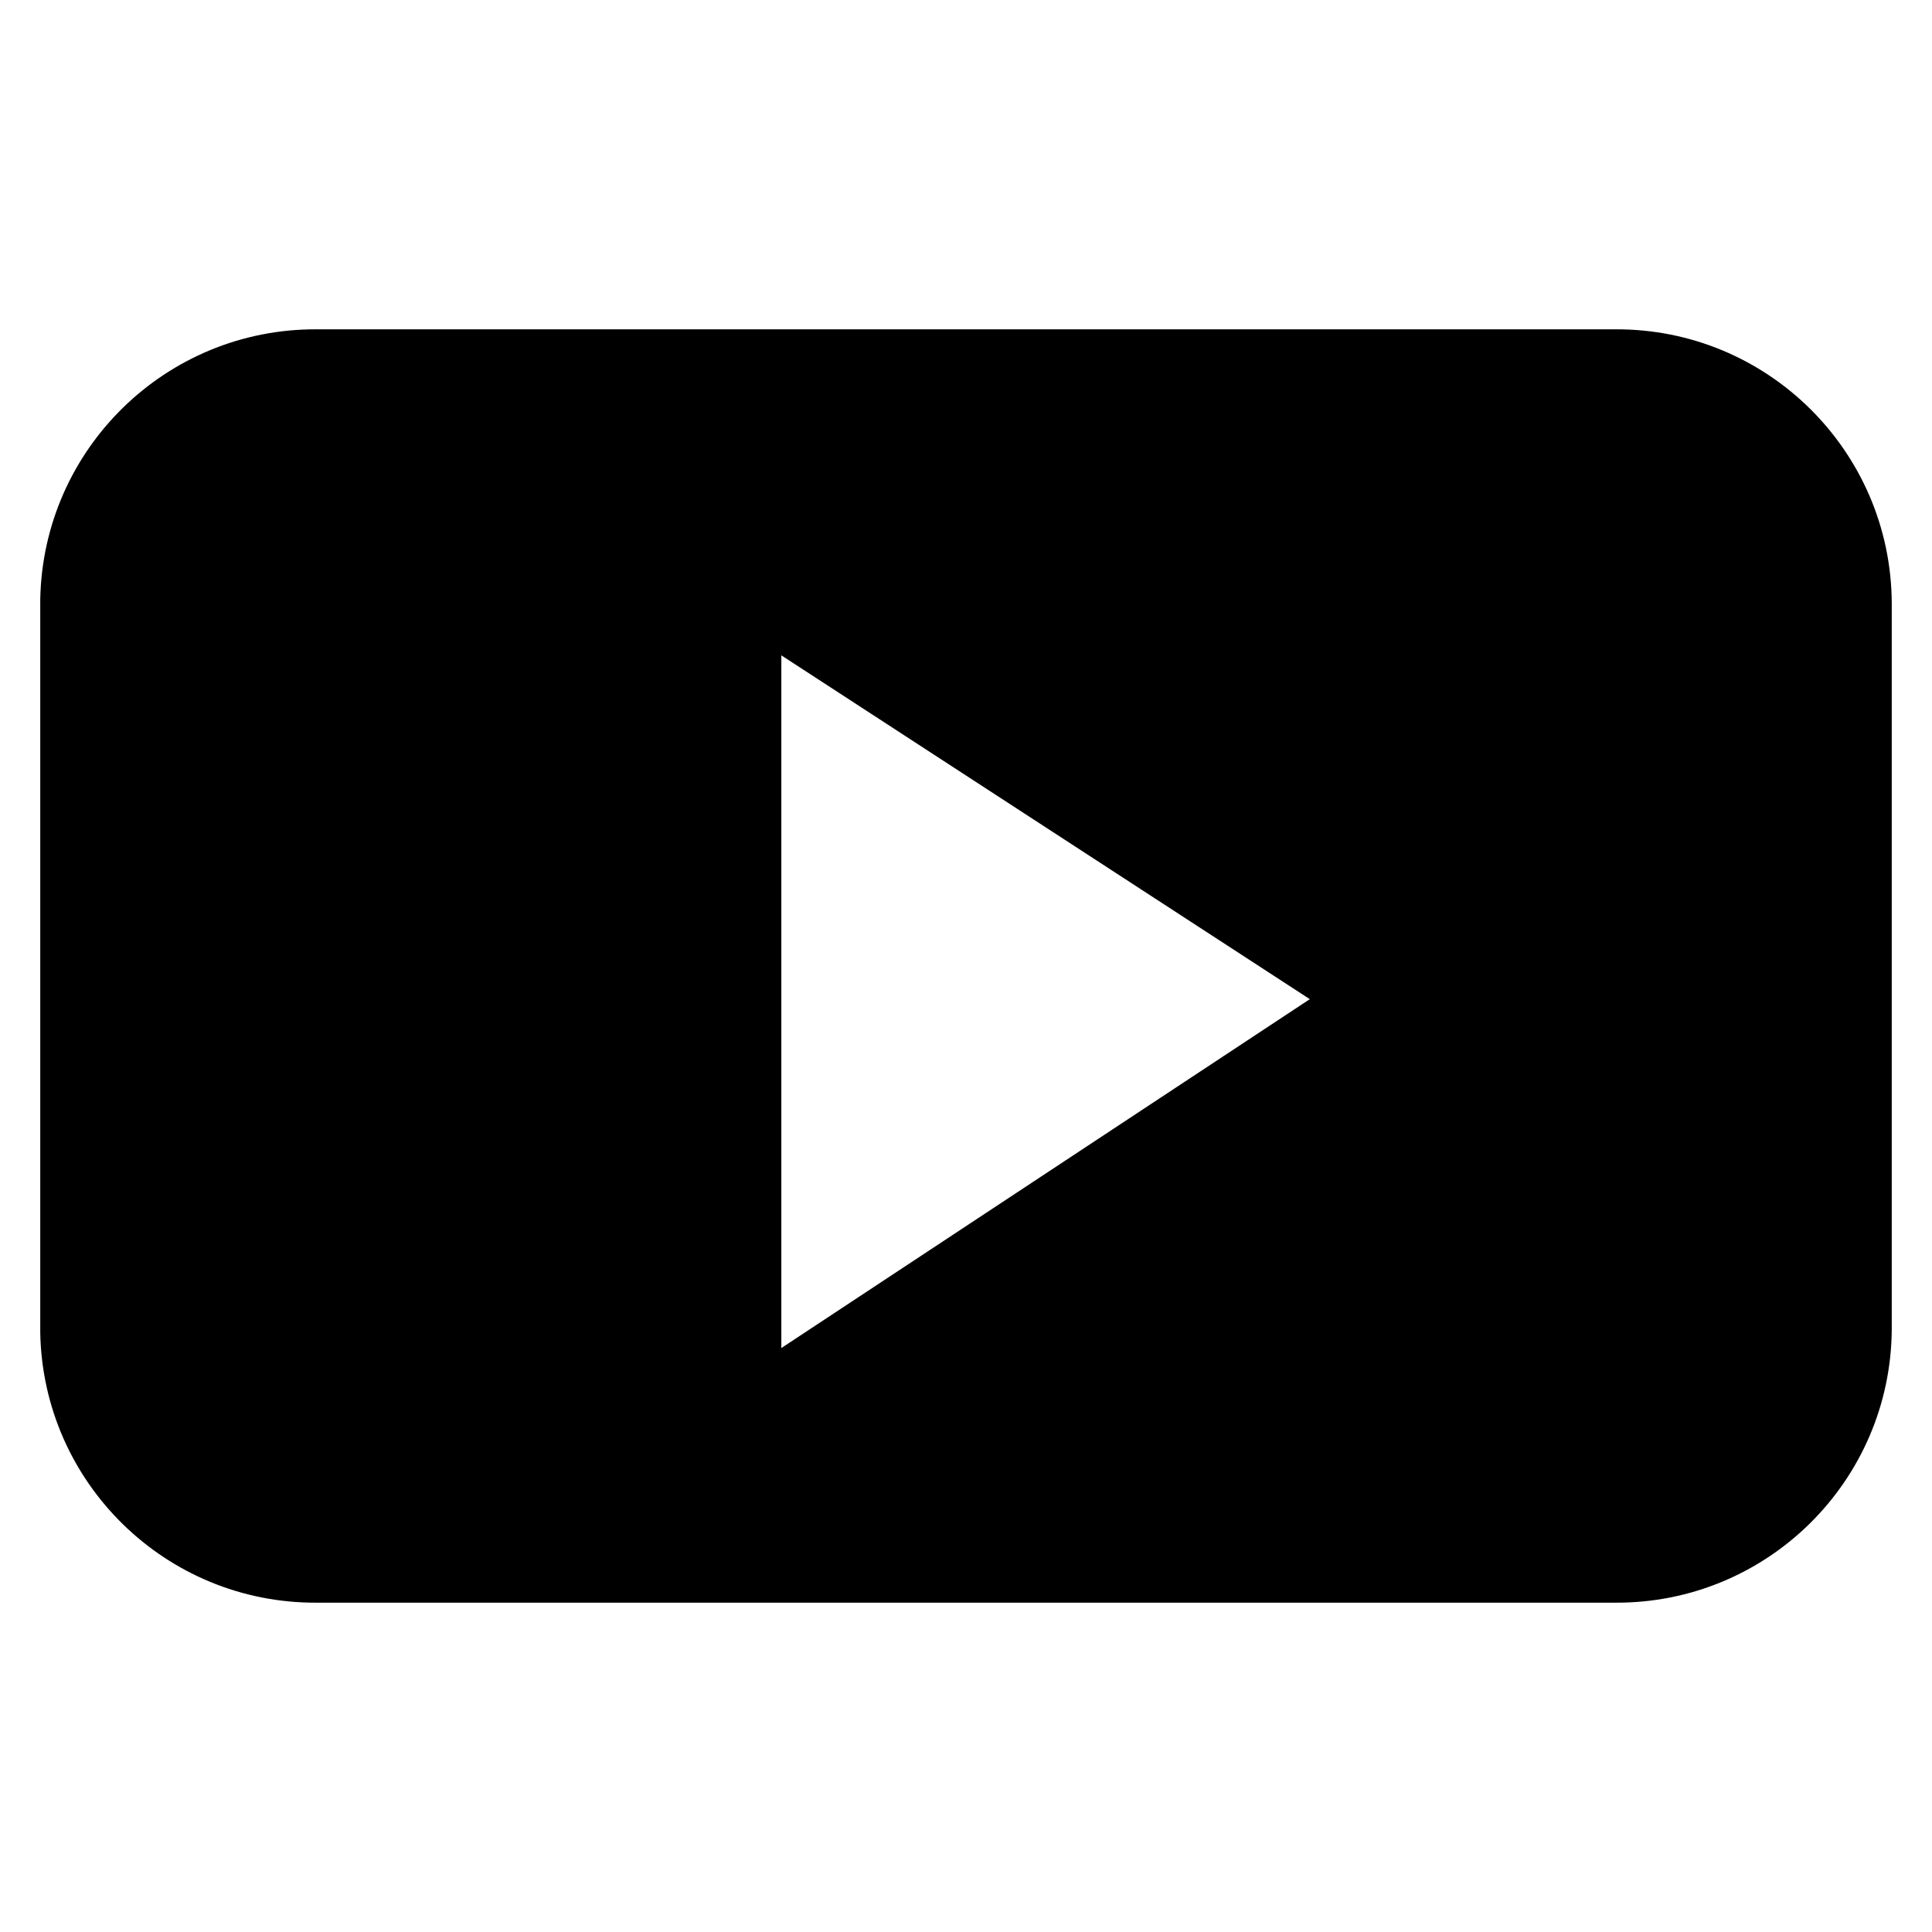 <?xml version="1.0" encoding="utf-8"?>
<svg id="youtube" viewBox="0 0 24 24" xmlns="http://www.w3.org/2000/svg">
  <path d="M 9.706 16.746 L 9.706 8.141 L 16.271 12.412 Z M 23.5 7.492 C 23.491 5.605 21.954 4.082 20.067 4.091 L 3.933 4.091 C 2.064 4.082 0.535 5.576 0.5 7.445 L 0.5 16.556 C 0.535 18.424 2.064 19.918 3.933 19.909 L 20.067 19.909 C 21.954 19.918 23.491 18.396 23.5 16.508 Z"/>
</svg>